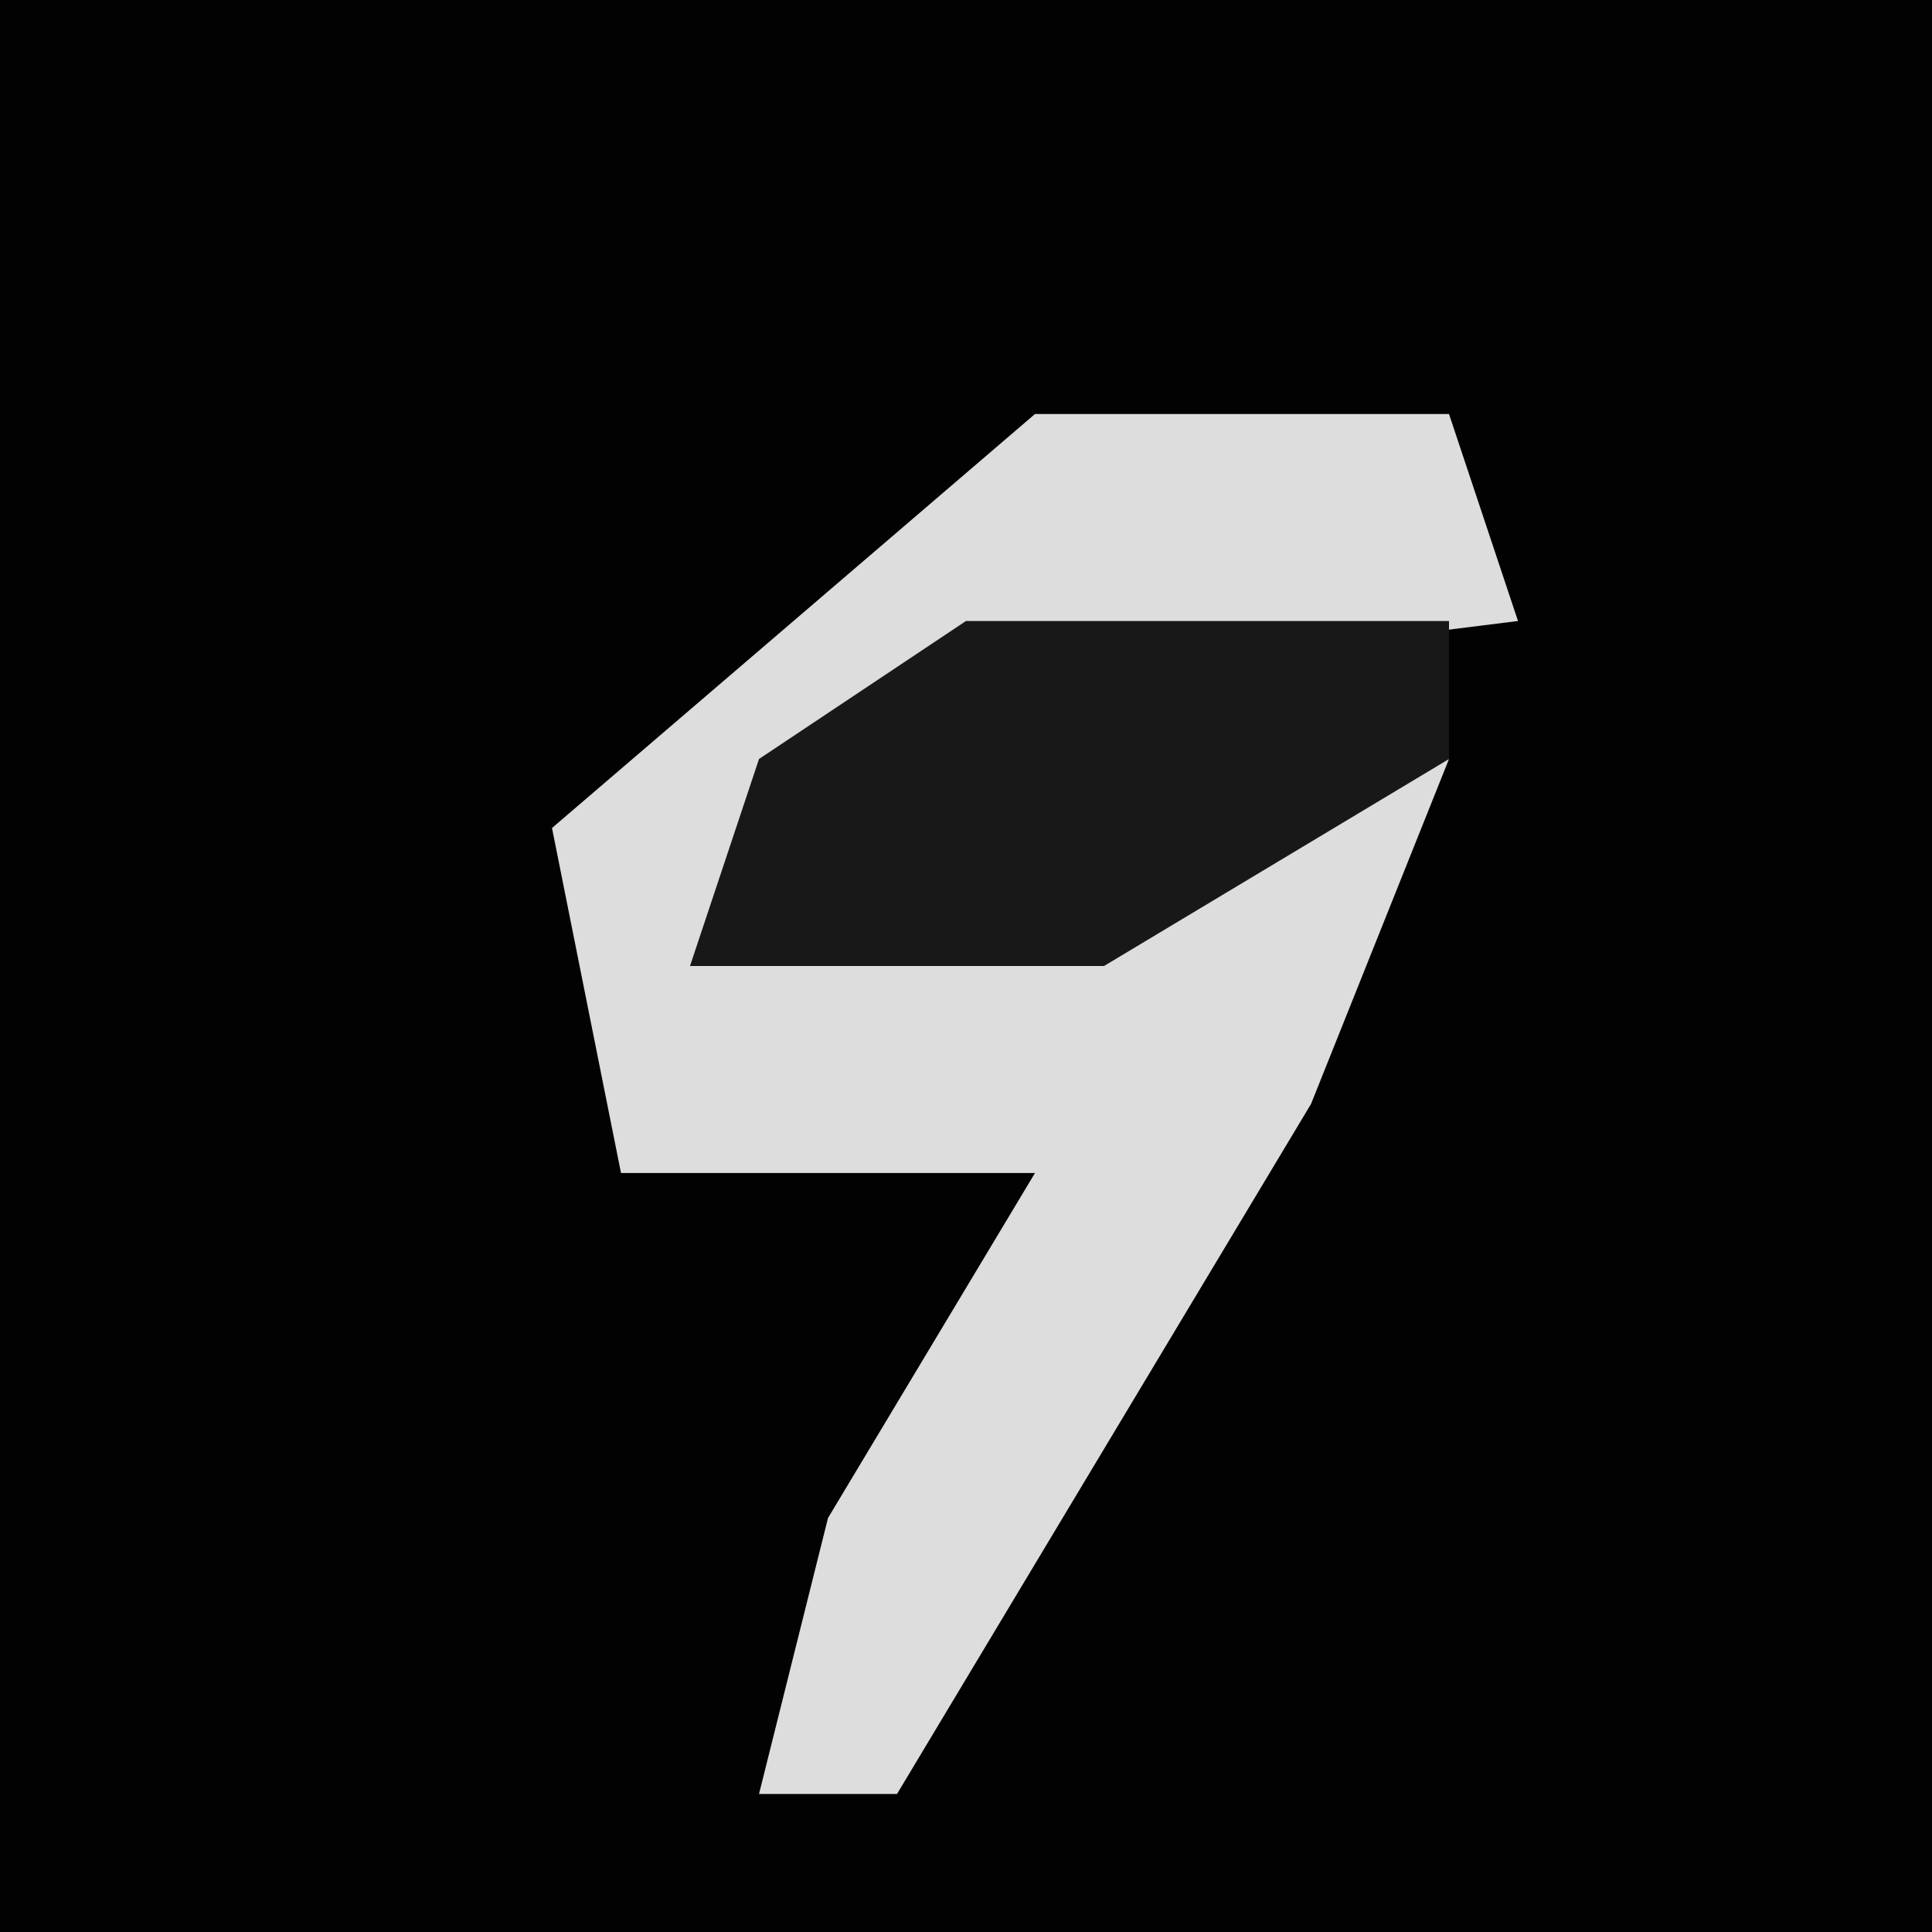 <?xml version="1.0" encoding="UTF-8"?>
<svg version="1.1" xmlns="http://www.w3.org/2000/svg" width="28" height="28">
<path d="M0,0 L28,0 L28,28 L0,28 Z " fill="#020202" transform="translate(0,0)"/>
<path d="M0,0 L6,0 L7,3 L-1,4 L-5,8 L3,6 L6,5 L4,10 L-2,20 L-4,20 L-3,16 L0,11 L-6,11 L-7,6 Z " fill="#DDDDDD" transform="translate(15,6)"/>
<path d="M0,0 L7,0 L7,2 L2,5 L-4,5 L-3,2 Z " fill="#181818" transform="translate(14,9)"/>
</svg>
